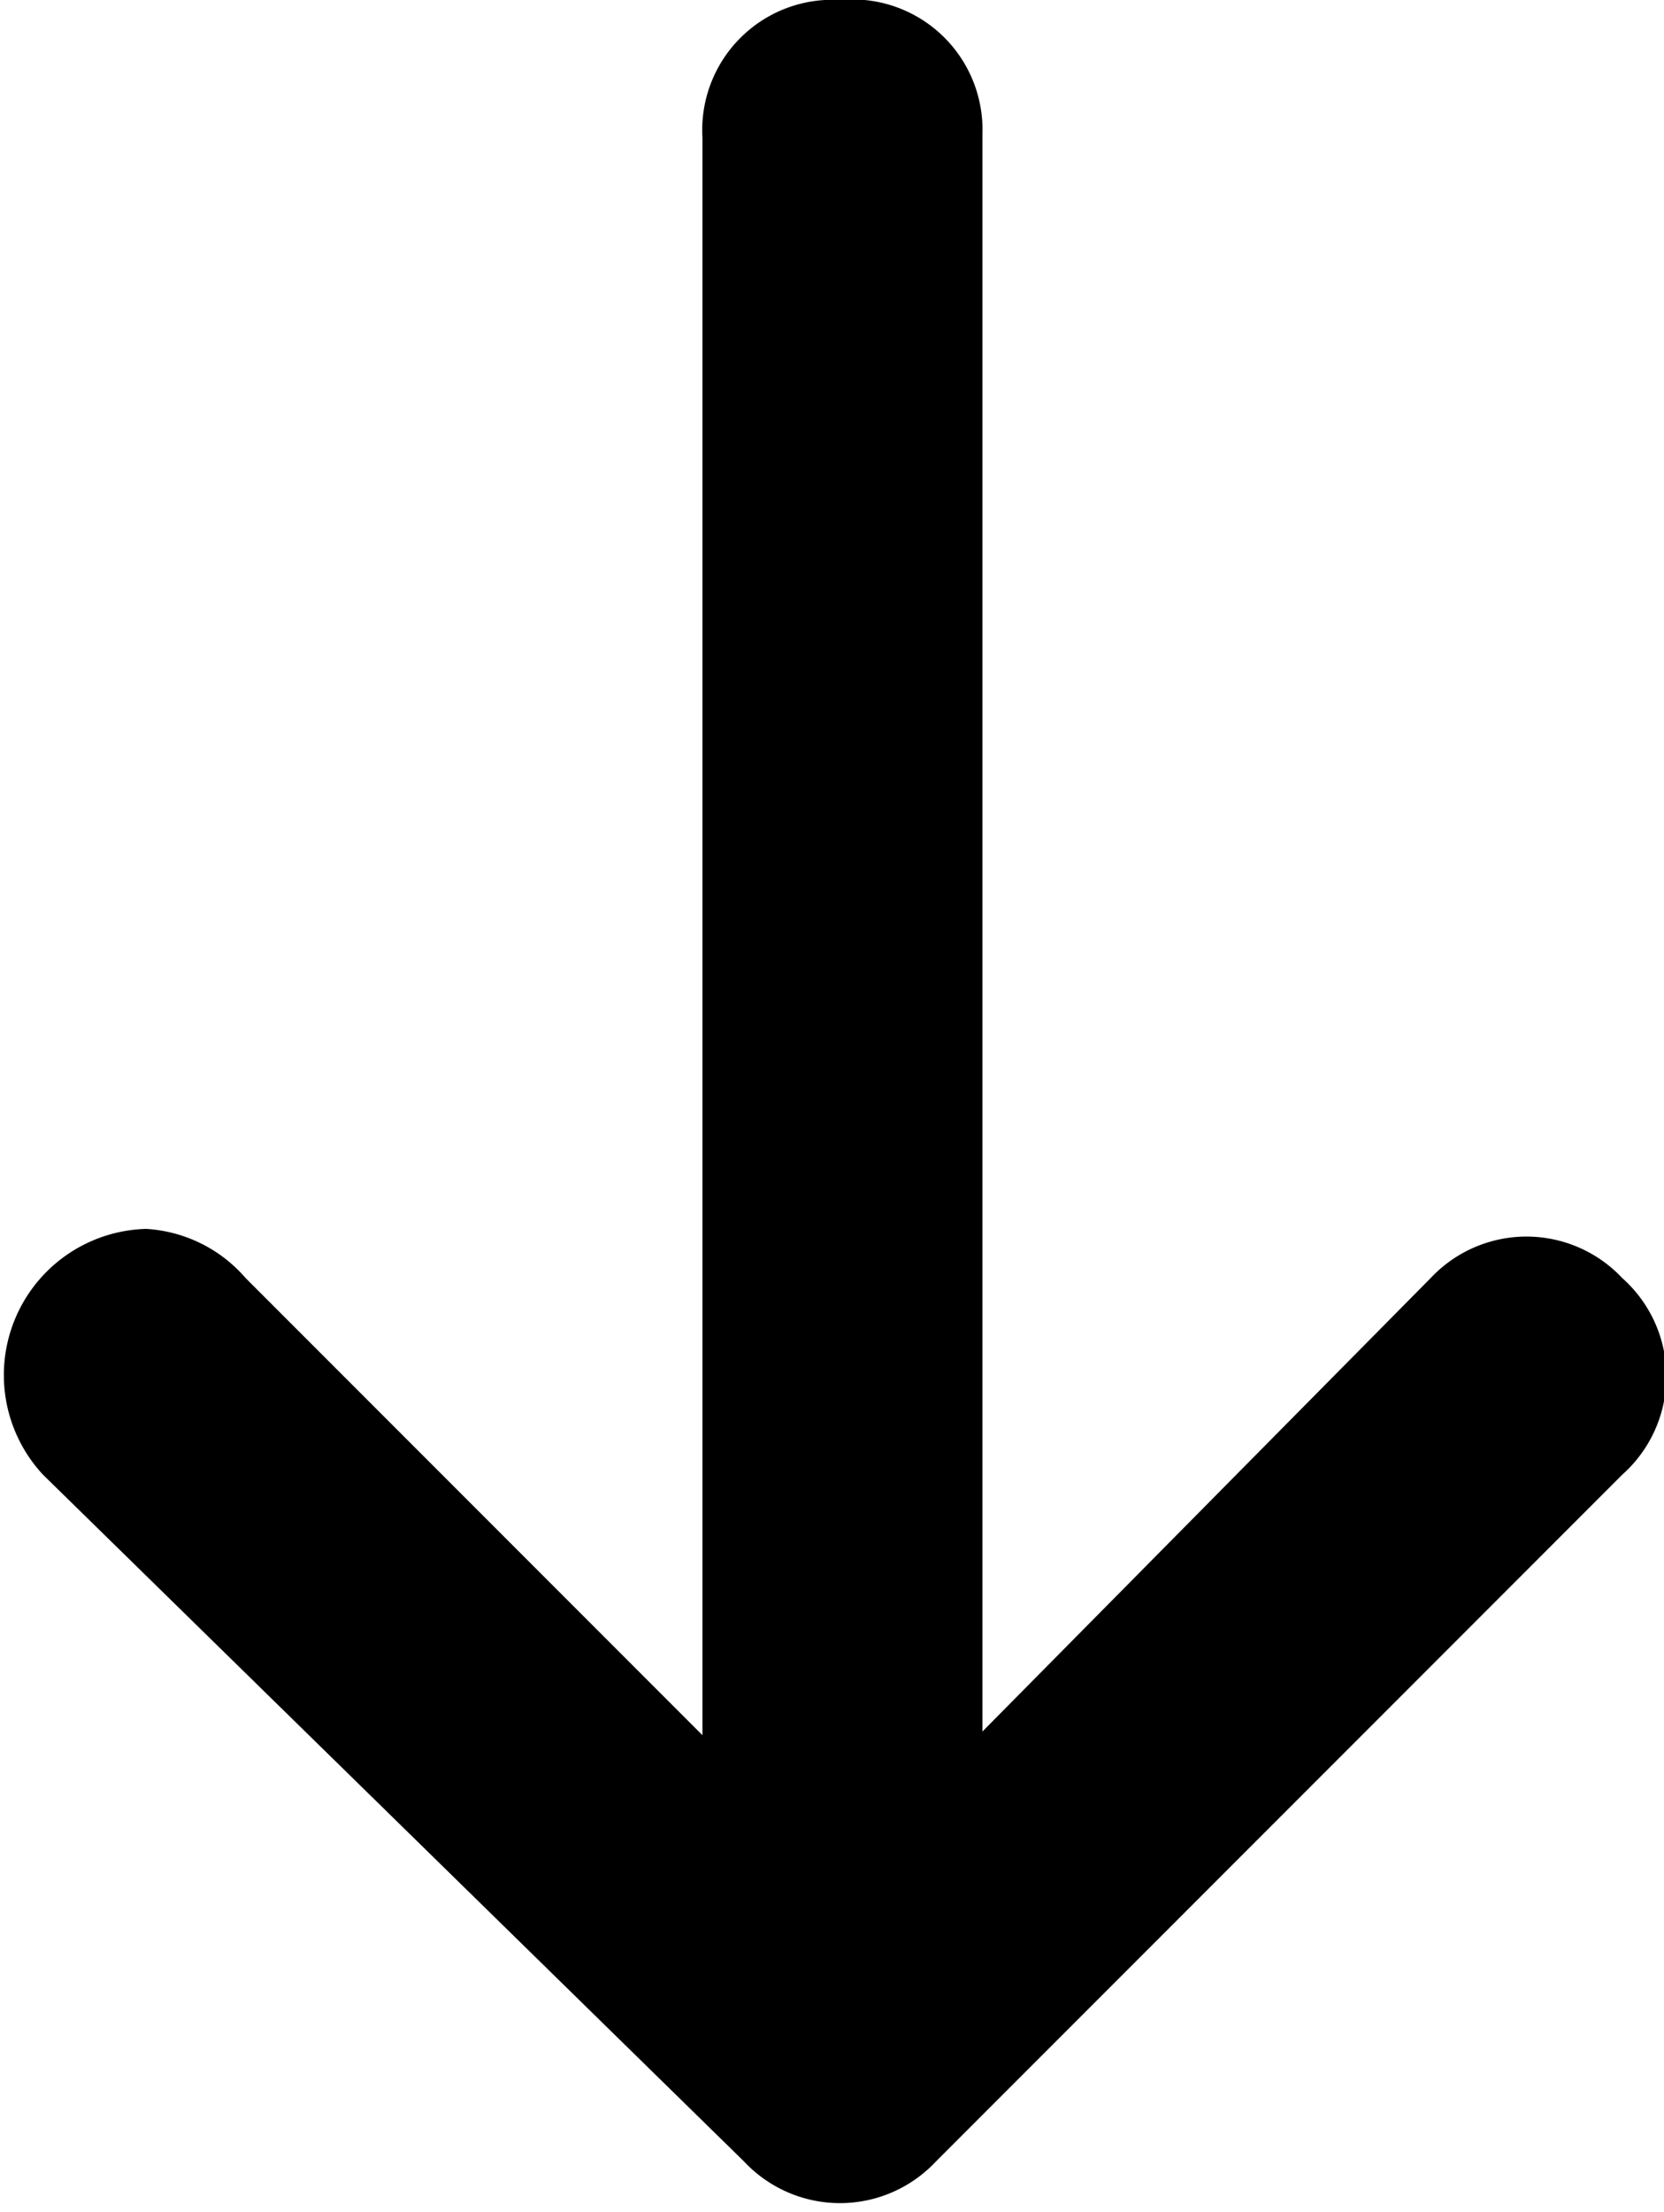 <svg xmlns="http://www.w3.org/2000/svg" width="13.55" height="18" viewBox="0 0 13.55 18">
  <title>Asset 36</title>
  <g id="Layer_2">
    <g id="Layer_1-2">
      <path d="M13.21,10.4a1.07,1.07,0,0,0-1.56,0L8,14.09v-13A1.06,1.06,0,0,0,6.84,0,1.06,1.06,0,0,0,5.72,1.12v13L2,10.4H2A1.16,1.16,0,0,0,1.19,10a1.19,1.19,0,0,0-.84,2h0l5.71,5.59a1.07,1.07,0,0,0,1.56,0L13.21,12A1.07,1.07,0,0,0,13.21,10.4Z"/>
    </g>
  </g>
</svg>
